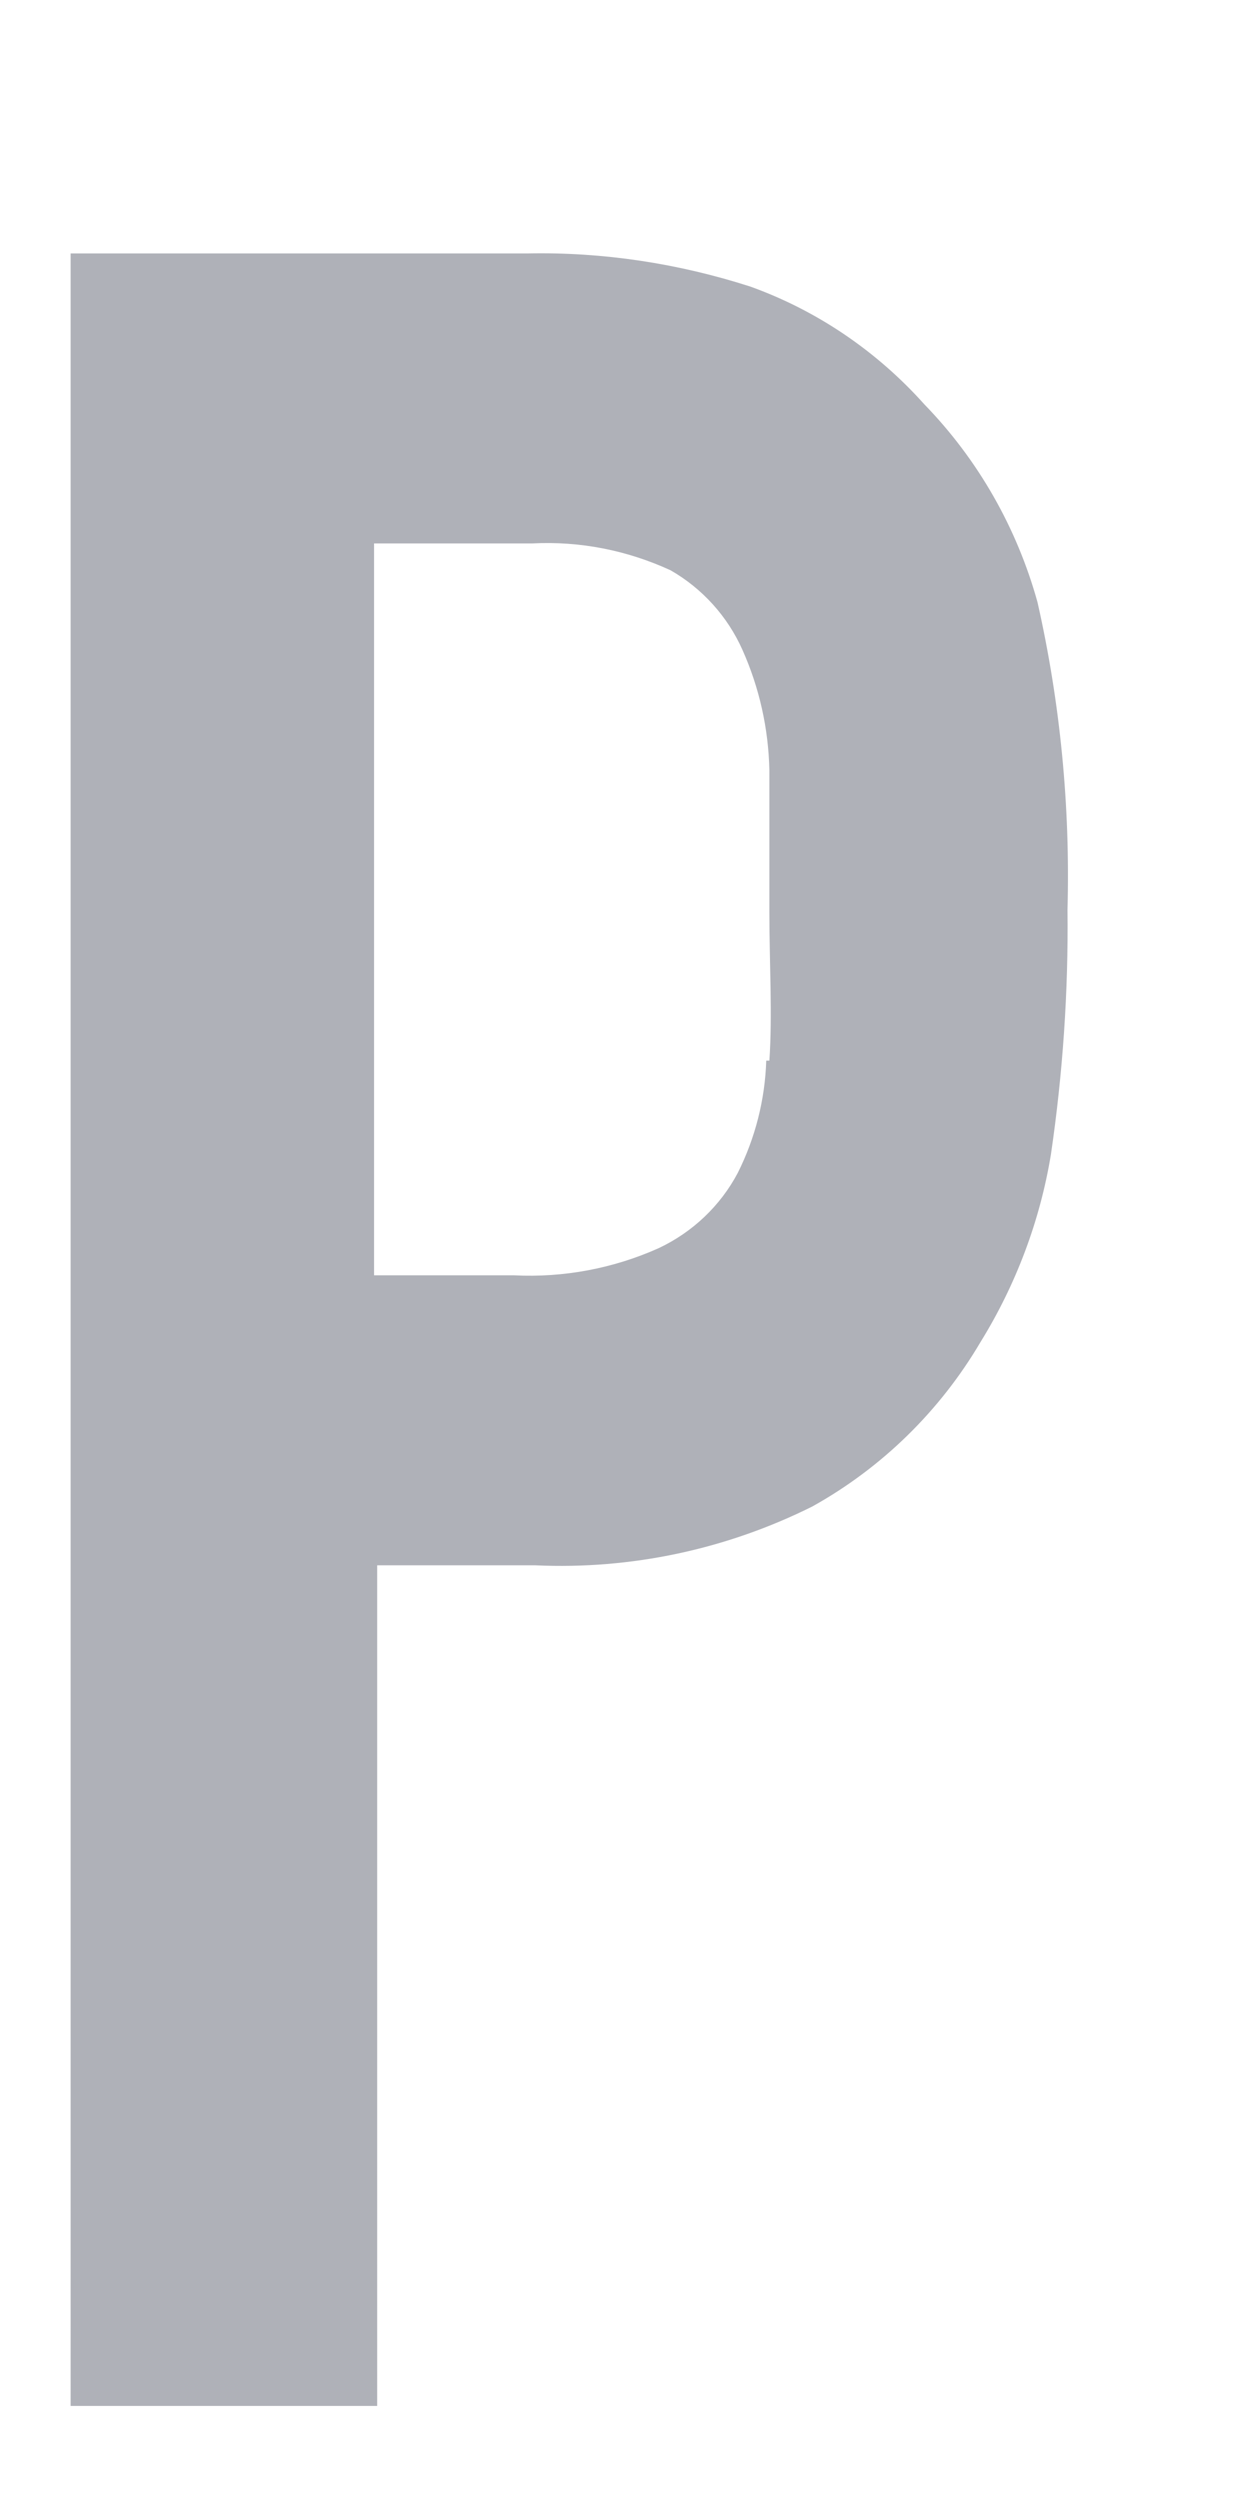 <svg width="4" height="8" viewBox="0 0 4 8" fill="none" xmlns="http://www.w3.org/2000/svg">
<path d="M2.958 1.294C2.806 1.124 2.615 0.994 2.401 0.917C2.171 0.843 1.93 0.806 1.688 0.811H0.226V7.699H1.207V5.009H1.713C2.02 5.023 2.324 4.958 2.599 4.821C2.822 4.697 3.008 4.515 3.138 4.294C3.251 4.111 3.328 3.907 3.363 3.694C3.401 3.435 3.419 3.173 3.416 2.911C3.425 2.58 3.393 2.25 3.32 1.927C3.254 1.689 3.13 1.471 2.958 1.294ZM2.452 3.394C2.448 3.519 2.417 3.641 2.361 3.753C2.305 3.859 2.216 3.943 2.108 3.994C1.963 4.059 1.804 4.089 1.645 4.081H1.197V1.739H1.703C1.856 1.731 2.007 1.761 2.146 1.825C2.247 1.883 2.328 1.972 2.376 2.08C2.43 2.201 2.459 2.331 2.462 2.464C2.462 2.608 2.462 2.761 2.462 2.921C2.462 3.081 2.472 3.247 2.462 3.394H2.452Z" fill="#AFB1B8"/>
</svg>
